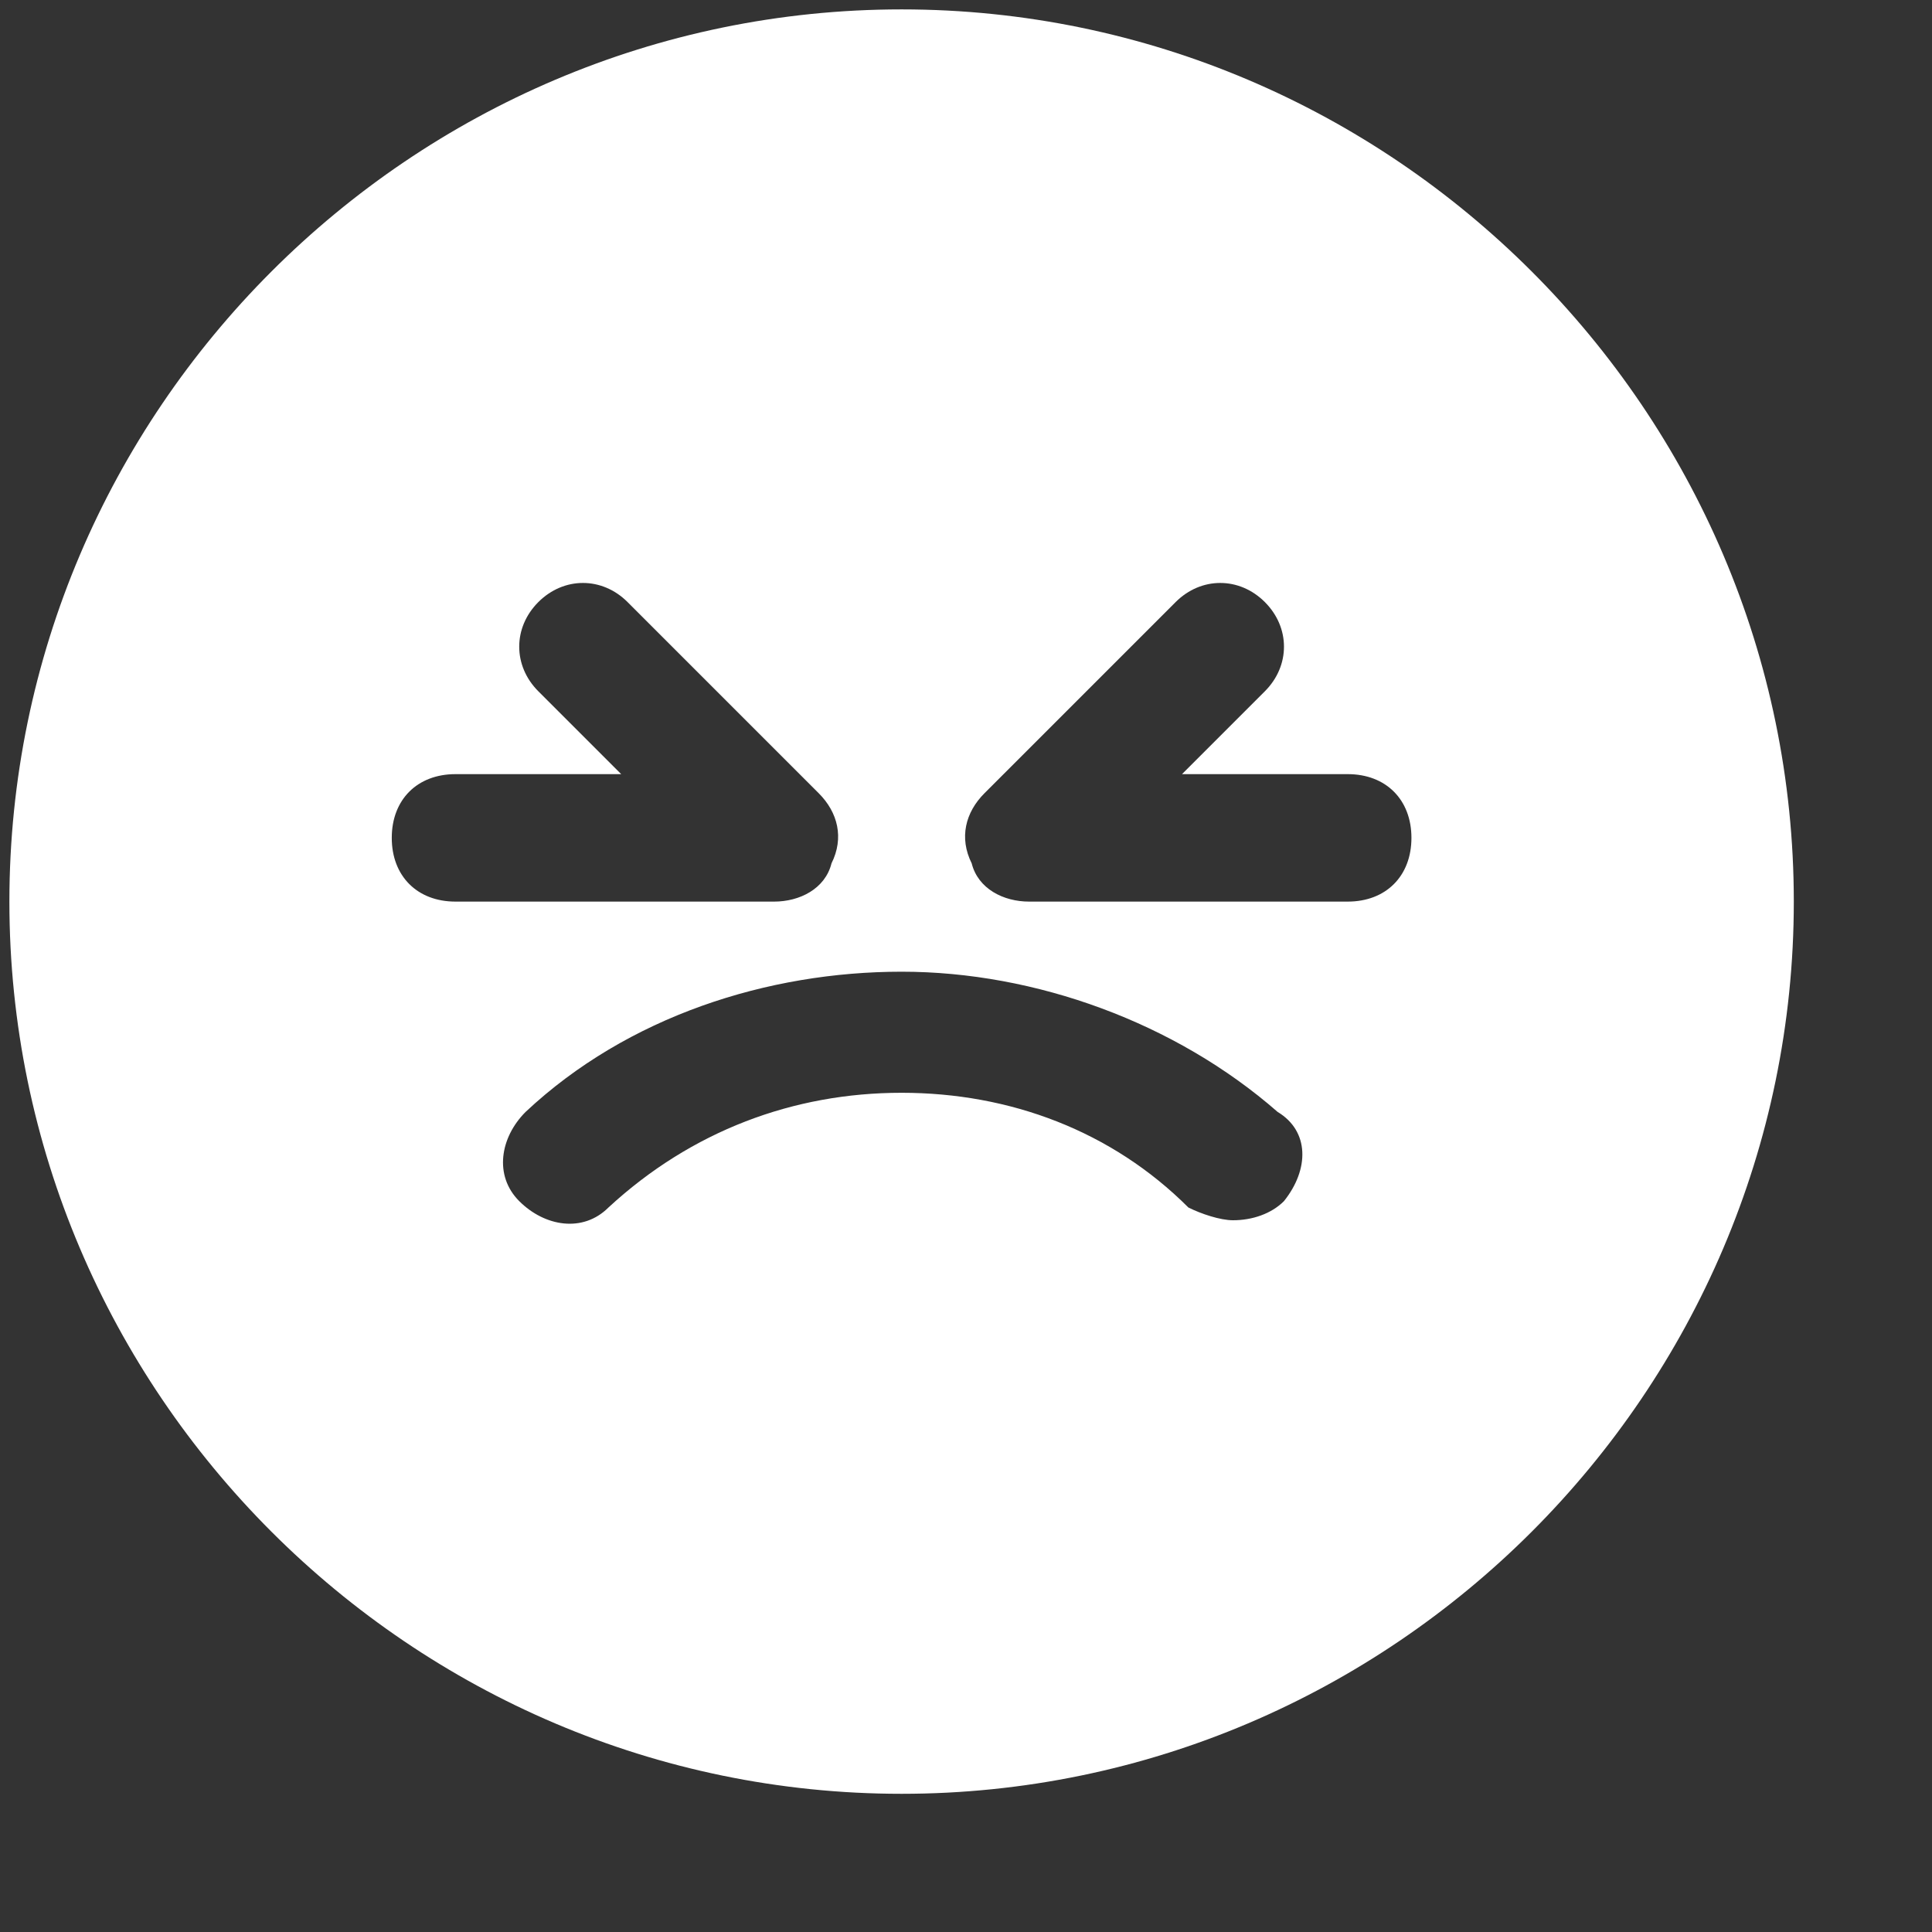 <svg width="80" height="80" viewBox="0 0 180 180" fill="none" xmlns="http://www.w3.org/2000/svg">
<rect x="0" y="0" width="180" height="180" fill="#333333" stroke="none"/>
<path d="M84 0.875C38.281 0.875 0.875 38.281 0.875 84C0.875 129.719 38.281 167.125 84 167.125C129.719 167.125 167.125 129.719 167.125 84C167.125 38.281 129.719 0.875 84 0.875ZM36.5 78.062C36.5 74.5 38.875 72.125 42.438 72.125H57.875L50.156 64.406C47.781 62.031 47.781 58.469 50.156 56.094C52.531 53.719 56.094 53.719 58.469 56.094L76.281 73.906C78.062 75.688 78.656 78.062 77.469 80.438C76.875 82.812 74.5 84 72.125 84H42.438C38.875 84 36.5 81.625 36.5 78.062ZM119.625 111.906C118.438 113.094 116.656 113.688 114.875 113.688C113.688 113.688 111.906 113.094 110.719 112.5C103.594 105.375 94.094 101.812 84 101.812C73.906 101.812 64.406 105.375 56.688 112.5C54.312 114.875 50.75 114.281 48.375 111.906C46 109.531 46.594 105.969 48.969 103.594C58.469 94.688 71.531 90.531 84 90.531C96.469 90.531 109.531 95.281 119.031 103.594C122 105.375 122 108.938 119.625 111.906ZM125.562 84H95.875C93.5 84 91.125 82.812 90.531 80.438C89.344 78.062 89.938 75.688 91.719 73.906L109.531 56.094C111.906 53.719 115.469 53.719 117.844 56.094C120.219 58.469 120.219 62.031 117.844 64.406L110.125 72.125H125.562C129.125 72.125 131.5 74.5 131.5 78.062C131.5 81.625 129.125 84 125.562 84Z" fill="white"/>
</svg>
